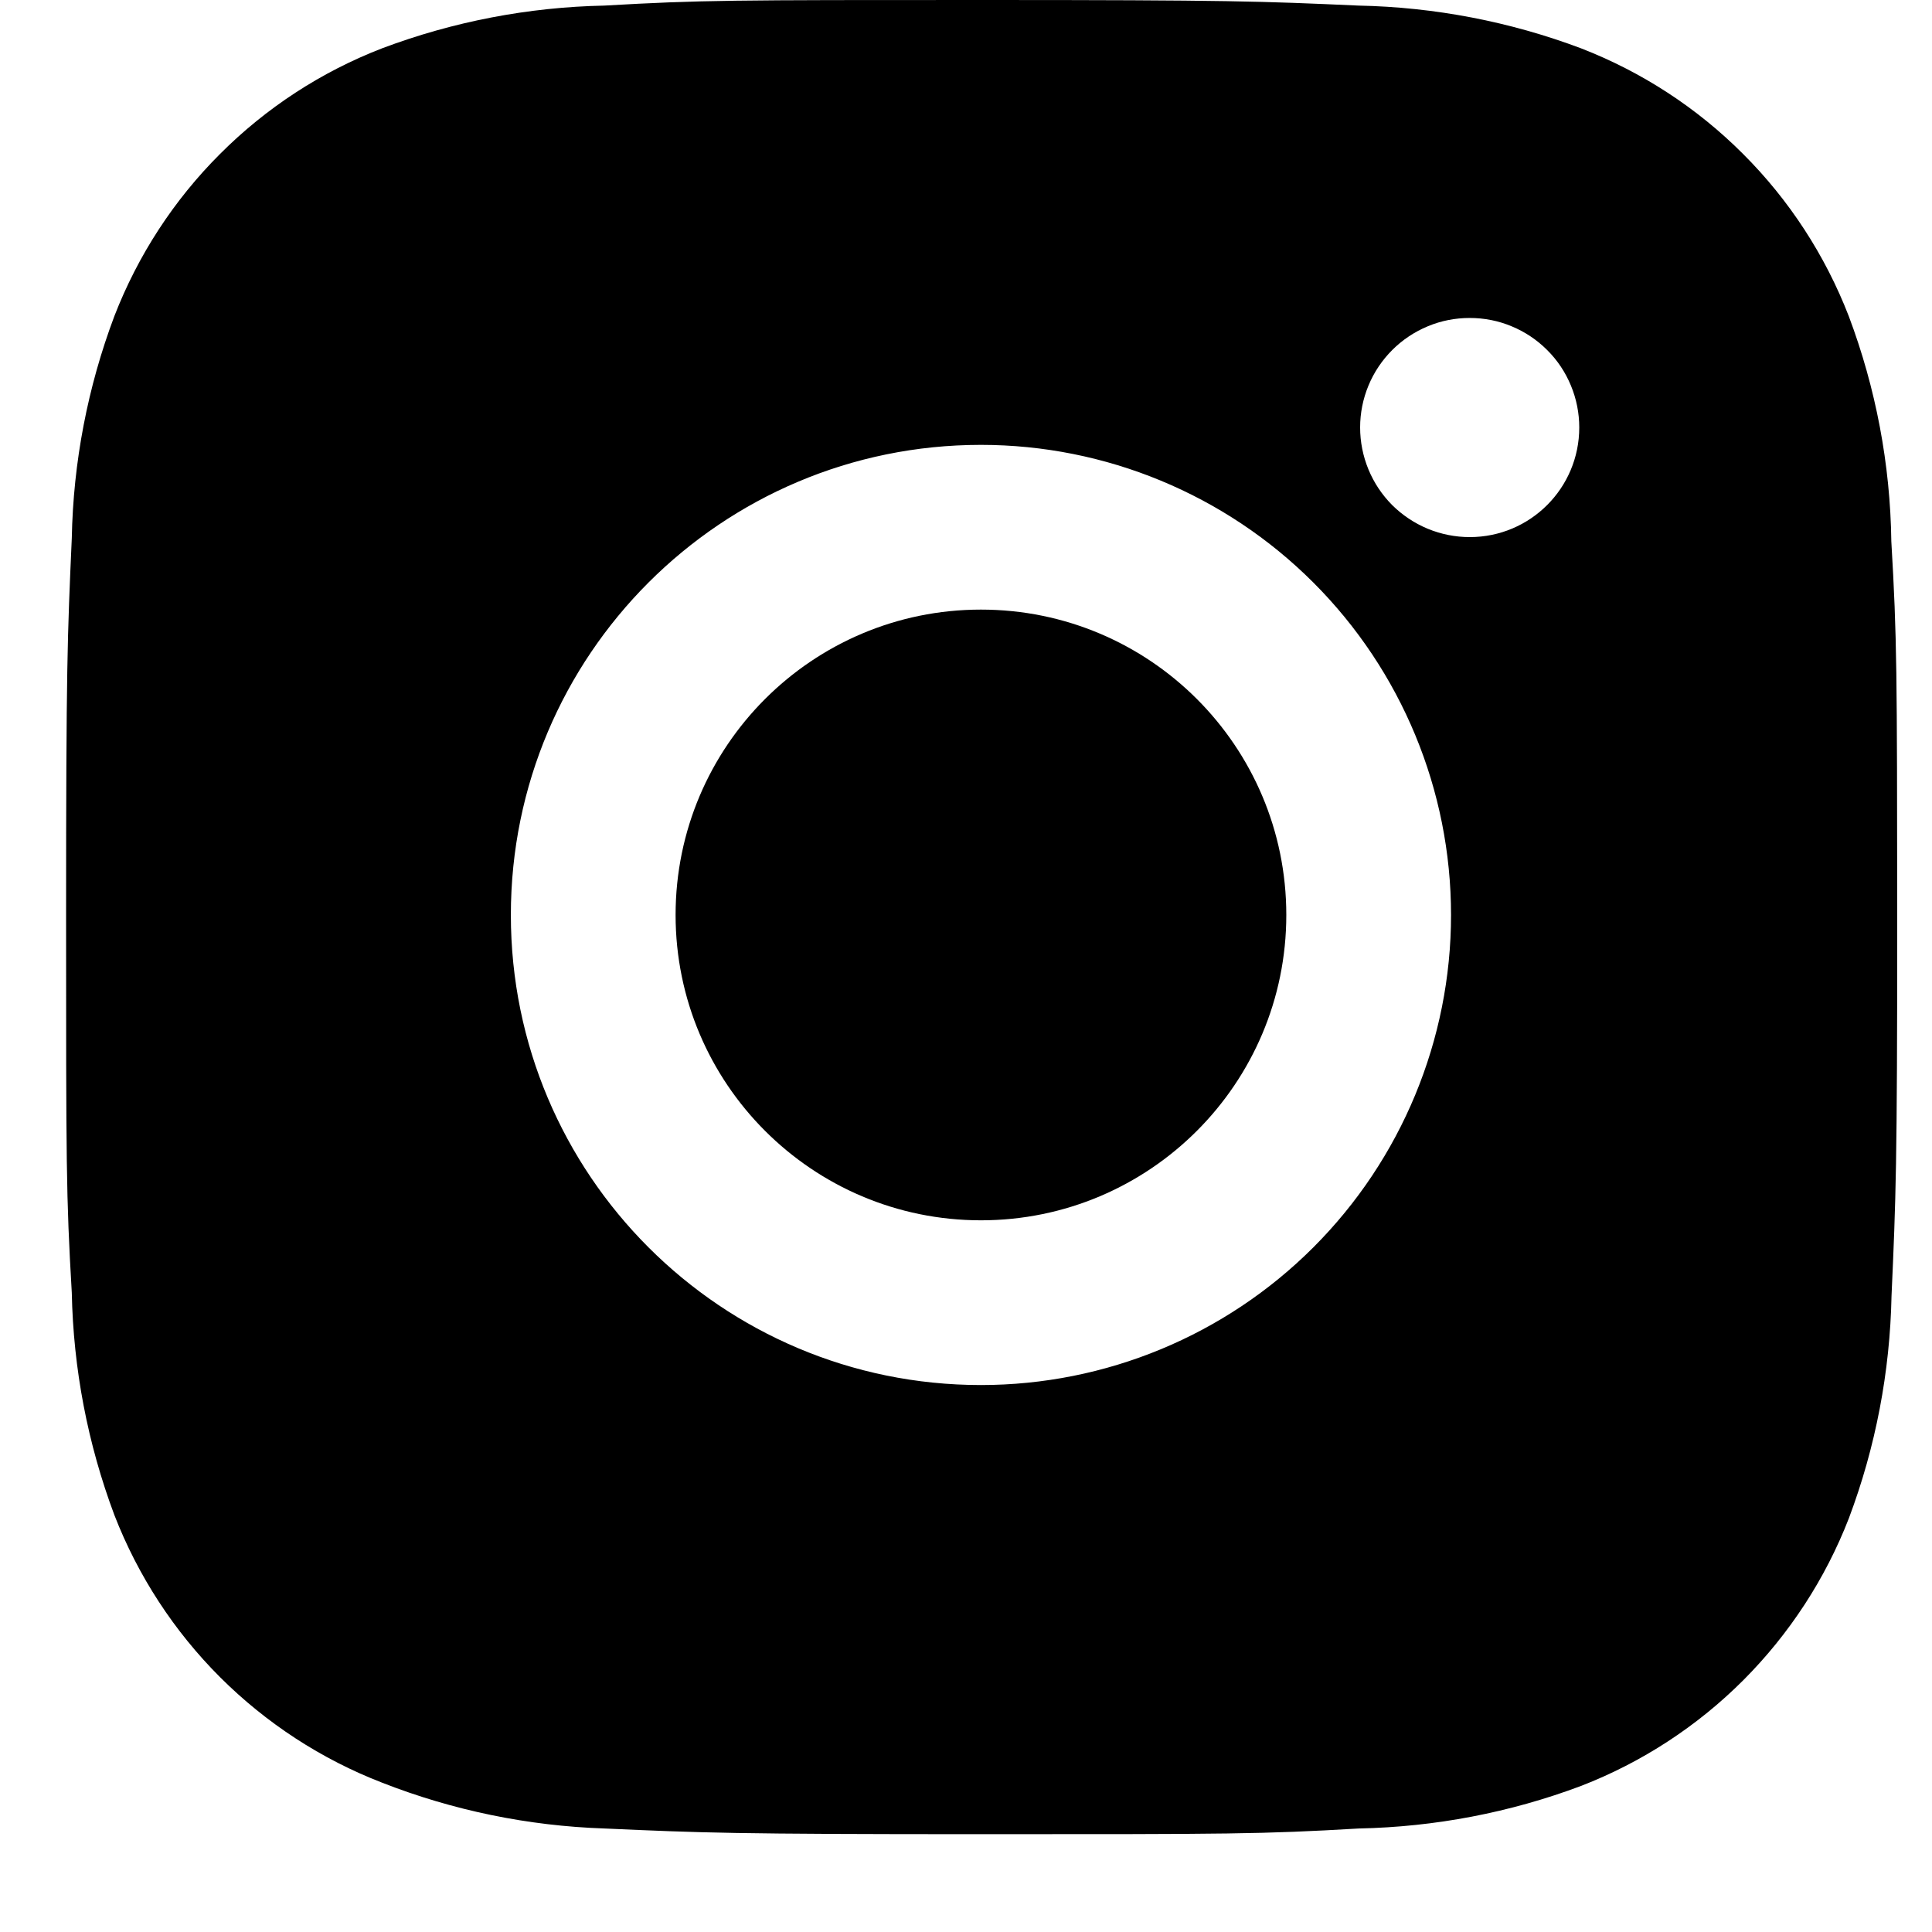 <svg width="19" height="19" viewBox="0 0 19 19" fill="none" xmlns="http://www.w3.org/2000/svg">
<path d="M18.6 5.324C18.59 4.567 18.448 3.817 18.181 3.108C17.949 2.51 17.596 1.967 17.142 1.514C16.689 1.06 16.146 0.707 15.548 0.475C14.848 0.212 14.109 0.07 13.362 0.055C12.4 0.012 12.095 0 9.653 0C7.211 0 6.898 6.70552e-08 5.943 0.055C5.196 0.07 4.457 0.212 3.758 0.475C3.16 0.706 2.617 1.06 2.164 1.514C1.71 1.967 1.357 2.51 1.125 3.108C0.862 3.807 0.72 4.546 0.706 5.293C0.663 6.256 0.65 6.561 0.65 9.003C0.65 11.445 0.65 11.757 0.706 12.713C0.721 13.461 0.862 14.199 1.125 14.9C1.357 15.498 1.711 16.041 2.164 16.494C2.618 16.947 3.161 17.301 3.759 17.532C4.456 17.805 5.195 17.957 5.944 17.982C6.907 18.025 7.212 18.038 9.654 18.038C12.096 18.038 12.409 18.038 13.364 17.982C14.111 17.967 14.85 17.826 15.55 17.563C16.148 17.331 16.691 16.977 17.144 16.524C17.597 16.07 17.951 15.528 18.183 14.93C18.446 14.23 18.587 13.492 18.602 12.743C18.645 11.781 18.658 11.476 18.658 9.033C18.656 6.591 18.656 6.281 18.6 5.324ZM9.647 13.621C7.093 13.621 5.024 11.552 5.024 8.998C5.024 6.444 7.093 4.375 9.647 4.375C10.873 4.375 12.049 4.862 12.916 5.729C13.783 6.596 14.27 7.772 14.27 8.998C14.27 10.224 13.783 11.4 12.916 12.267C12.049 13.134 10.873 13.621 9.647 13.621ZM14.454 5.282C14.312 5.282 14.172 5.254 14.041 5.2C13.911 5.146 13.792 5.067 13.691 4.967C13.591 4.866 13.512 4.748 13.458 4.617C13.404 4.486 13.376 4.346 13.376 4.204C13.376 4.062 13.404 3.922 13.458 3.792C13.512 3.661 13.592 3.542 13.692 3.442C13.792 3.342 13.911 3.263 14.041 3.209C14.172 3.154 14.312 3.127 14.454 3.127C14.595 3.127 14.735 3.154 14.866 3.209C14.997 3.263 15.115 3.342 15.215 3.442C15.316 3.542 15.395 3.661 15.449 3.792C15.503 3.922 15.531 4.062 15.531 4.204C15.531 4.8 15.049 5.282 14.454 5.282Z" fill="black"/>
<path d="M9.647 12.001C11.306 12.001 12.65 10.656 12.65 8.998C12.65 7.339 11.306 5.995 9.647 5.995C7.989 5.995 6.644 7.339 6.644 8.998C6.644 10.656 7.989 12.001 9.647 12.001Z" fill="black"/>
</svg>
